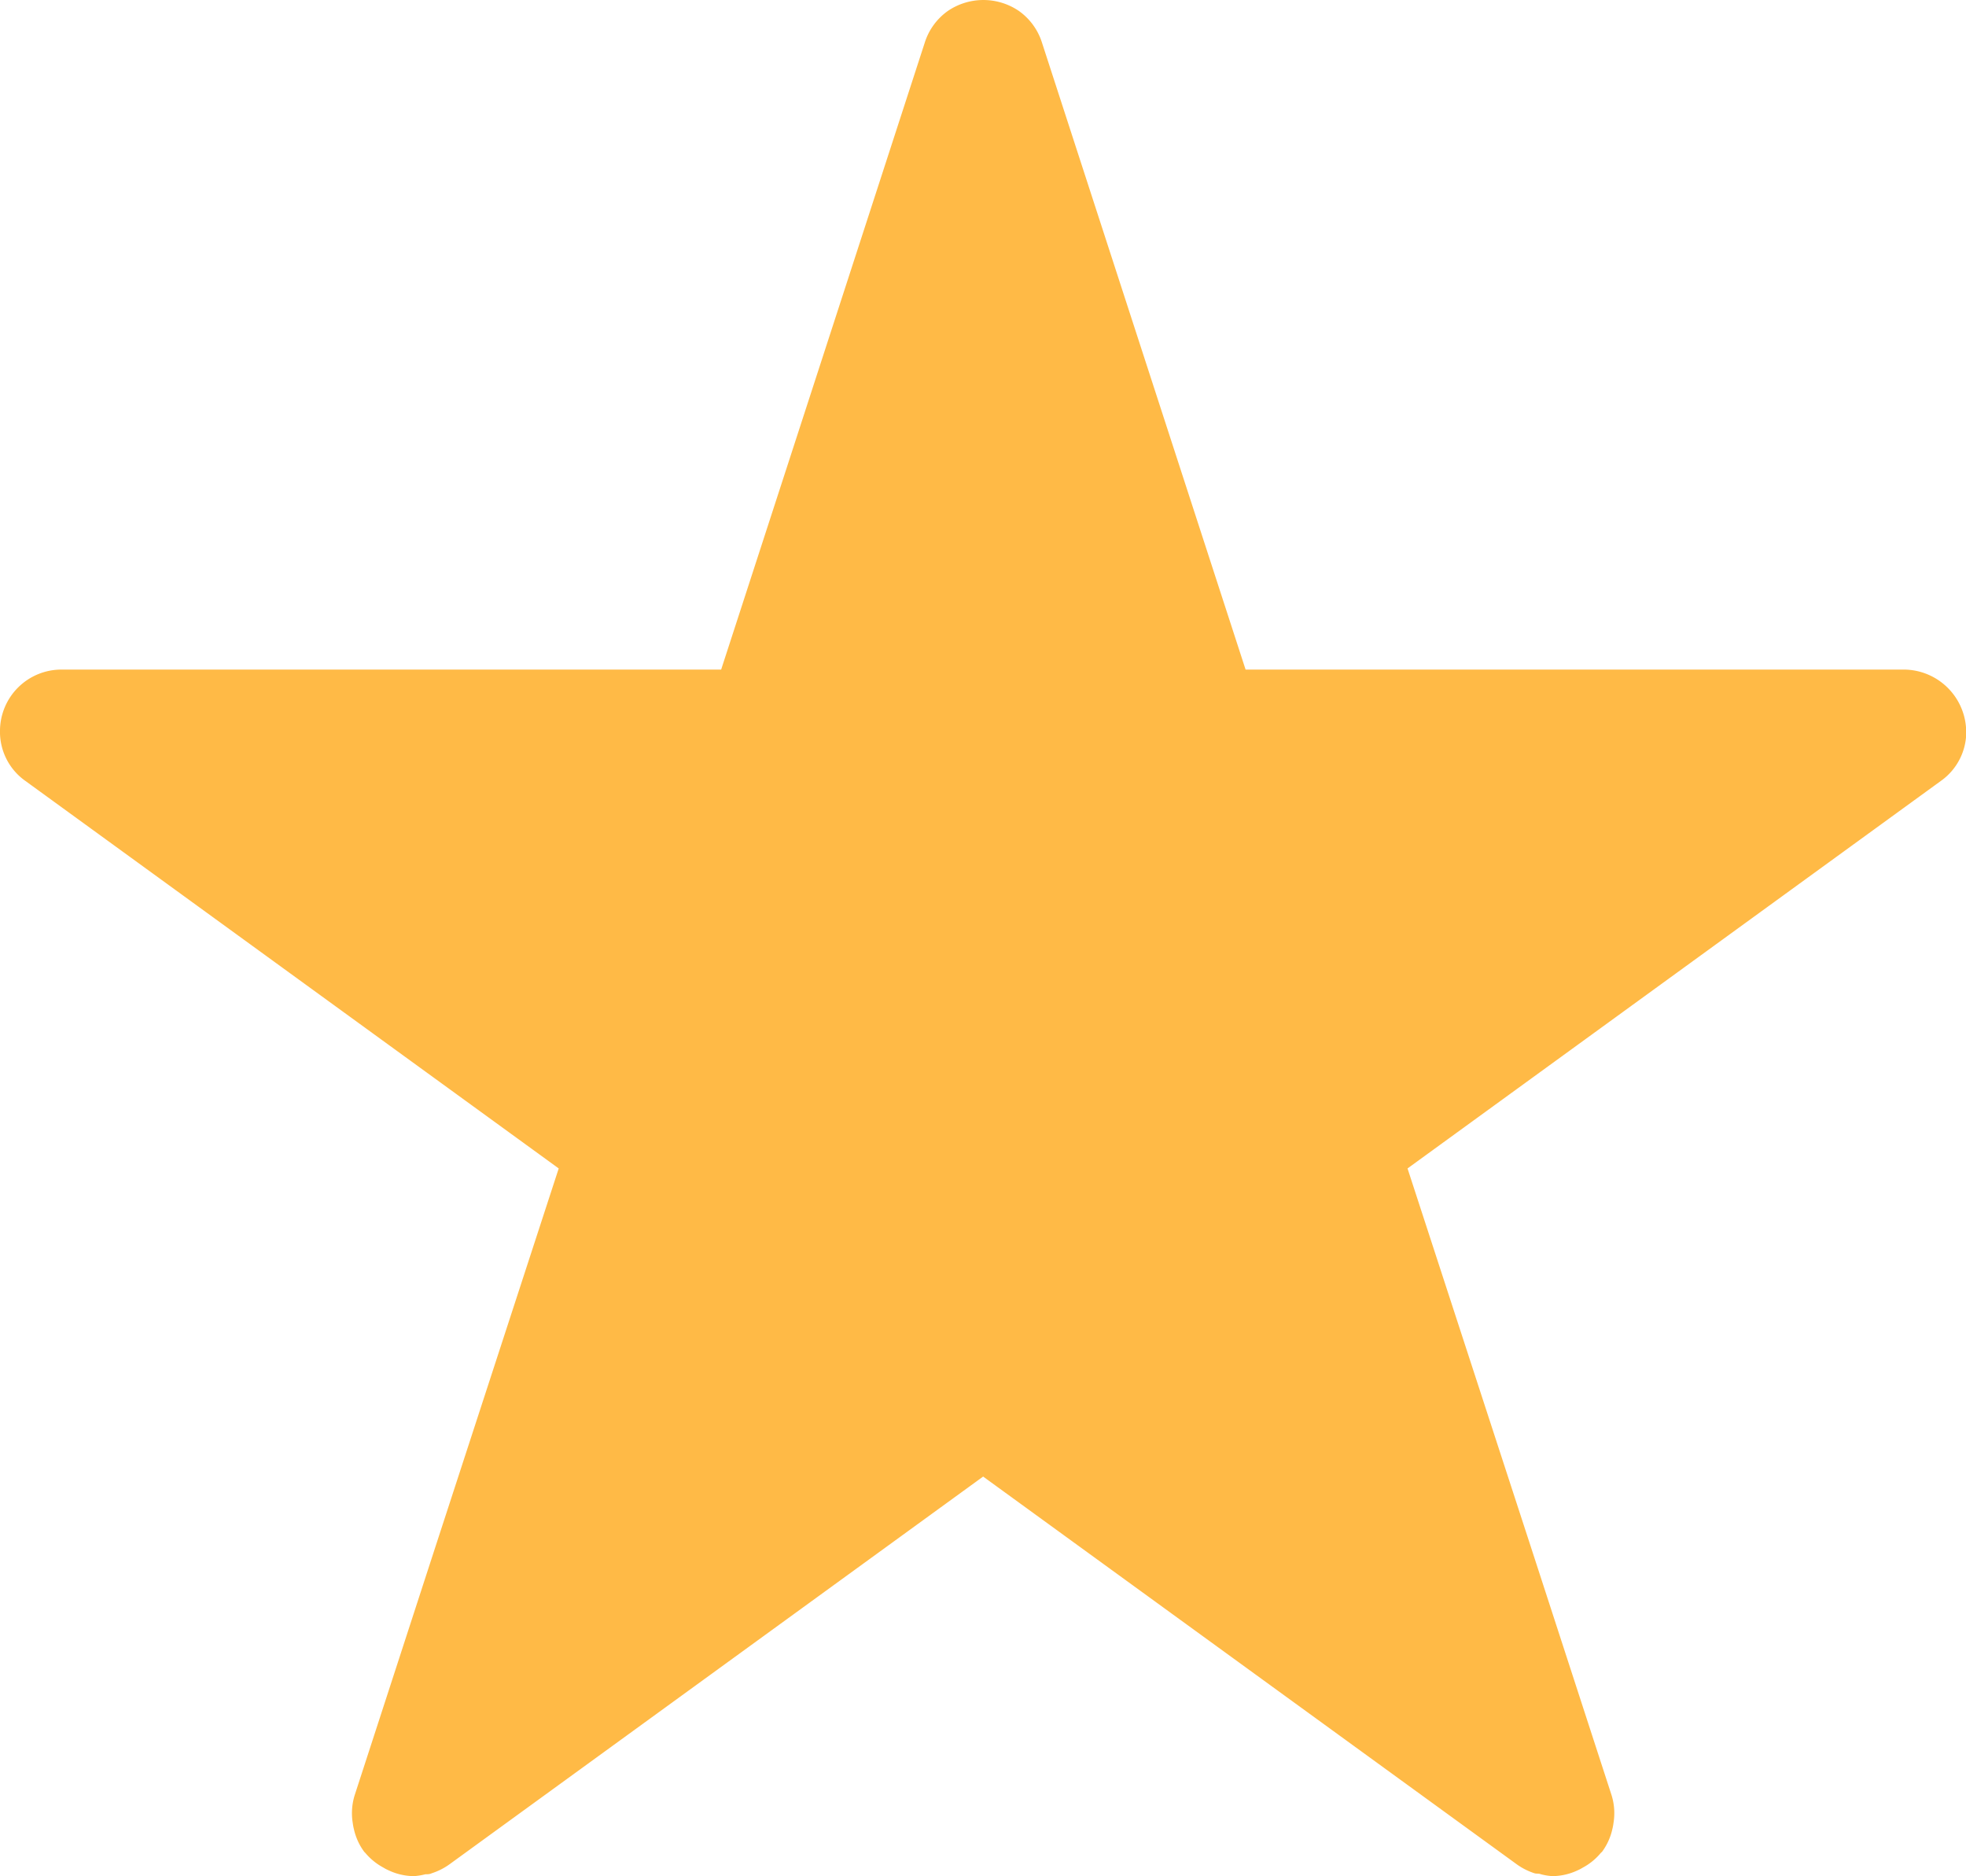 <svg xmlns="http://www.w3.org/2000/svg" width="16" height="15.267" viewBox="0 0 16 15.267">
  <path id="Path_1901" data-name="Path 1901" d="M7168,1632.632a.51.51,0,0,0-.5-.469h-5.363l-.668-2.056-.989-3.045a.5.5,0,0,0-.191-.26.514.514,0,0,0-.572,0,.5.5,0,0,0-.191.26l-.989,3.045-.668,2.056H7152.5a.5.5,0,0,0-.5.494.489.489,0,0,0,.208.413l4.339,3.152-1,3.068-.661,2.033a.493.493,0,0,0-.015.226.376.376,0,0,0,.009.048.488.488,0,0,0,.084.185l.009.009a.5.5,0,0,0,.148.12.343.343,0,0,0,.042.022.489.489,0,0,0,.2.047l.006,0a.5.5,0,0,0,.093-.015c.017,0,.034,0,.051-.008a.521.521,0,0,0,.149-.076l4.339-3.152,4.339,3.152a.521.521,0,0,0,.149.076c.017.005.034,0,.052.008a.49.49,0,0,0,.092.015l.006,0a.489.489,0,0,0,.2-.047.343.343,0,0,0,.042-.022.488.488,0,0,0,.147-.12l.01-.009a.488.488,0,0,0,.084-.185.376.376,0,0,0,.009-.048.493.493,0,0,0-.015-.226l-.661-2.033-1-3.068,4.339-3.152a.489.489,0,0,0,.208-.413A.232.232,0,0,0,7168,1632.632Z" transform="translate(-7152 -1626.715)" fill="#ffba46"/>
</svg>
